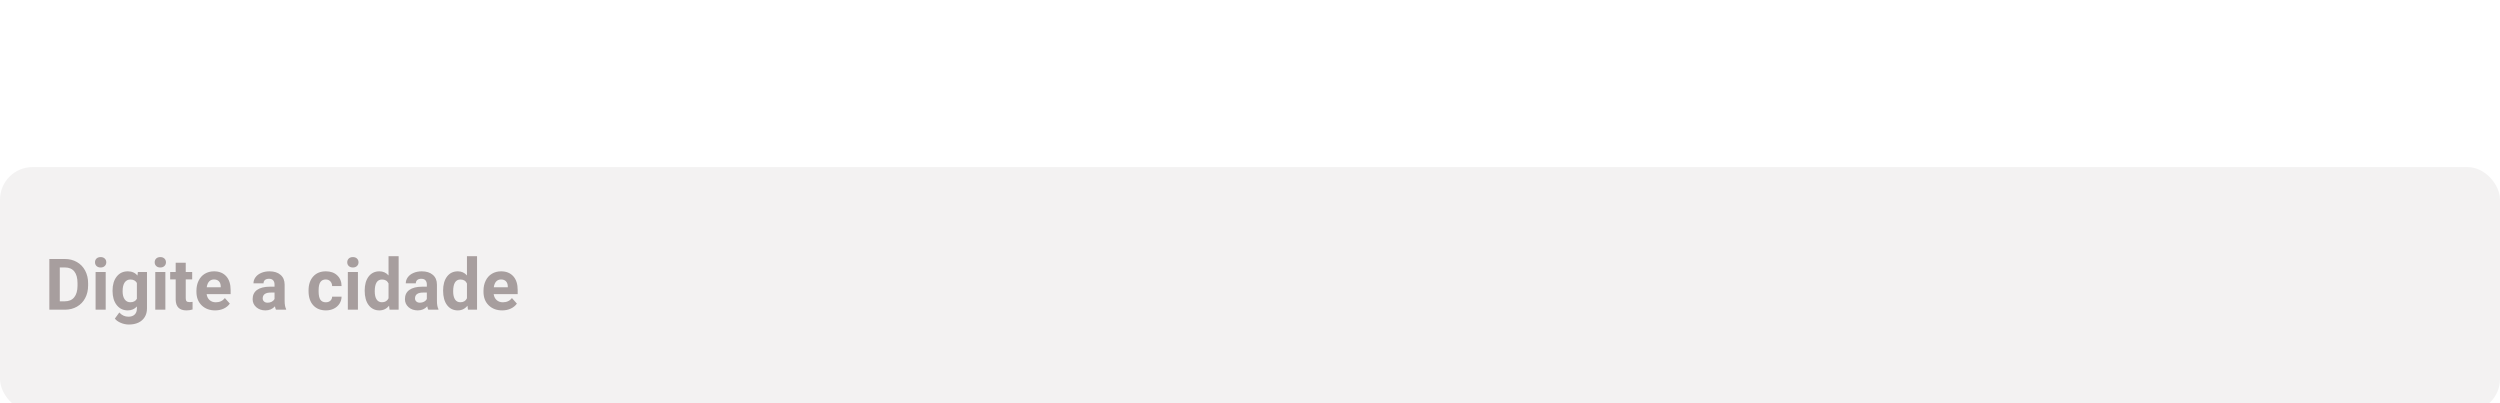 <svg width="1227" height="198" viewBox="0 0 1227 198" fill="none" xmlns="http://www.w3.org/2000/svg">
<g clip-path="url(#clip0)">
<g filter="url(#filter0_d)">
<rect y="78" width="1227" height="120" rx="16" fill="#F3F2F2"/>
<path d="M24.222 148V123.117H31.878C34.065 123.117 36.019 123.613 37.74 124.604C39.471 125.584 40.822 126.985 41.79 128.808C42.758 130.62 43.243 132.682 43.243 134.995V136.14C43.243 138.452 42.764 140.509 41.807 142.309C40.861 144.109 39.523 145.505 37.791 146.496C36.059 147.487 34.105 147.989 31.929 148H24.222ZM29.349 127.27V143.881H31.827C33.832 143.881 35.364 143.226 36.424 141.916C37.483 140.606 38.025 138.732 38.047 136.293V134.978C38.047 132.448 37.523 130.534 36.475 129.235C35.427 127.925 33.895 127.27 31.878 127.27H29.349ZM51.873 148H46.917V129.509H51.873V148ZM46.627 124.724C46.627 123.983 46.871 123.374 47.361 122.895C47.863 122.417 48.541 122.177 49.395 122.177C50.238 122.177 50.91 122.417 51.412 122.895C51.913 123.374 52.164 123.983 52.164 124.724C52.164 125.476 51.907 126.091 51.395 126.569C50.893 127.048 50.227 127.287 49.395 127.287C48.563 127.287 47.891 127.048 47.378 126.569C46.877 126.091 46.627 125.476 46.627 124.724ZM55.24 138.618C55.24 135.781 55.912 133.496 57.256 131.765C58.612 130.033 60.435 129.167 62.725 129.167C64.753 129.167 66.331 129.862 67.459 131.252L67.664 129.509H72.142V147.385C72.142 149.003 71.771 150.41 71.031 151.606C70.302 152.802 69.27 153.714 67.938 154.34C66.605 154.967 65.044 155.28 63.255 155.28C61.899 155.28 60.578 155.007 59.29 154.46C58.003 153.924 57.029 153.229 56.368 152.375L58.555 149.367C59.786 150.746 61.278 151.435 63.033 151.435C64.343 151.435 65.363 151.082 66.092 150.375C66.821 149.681 67.186 148.689 67.186 147.402V146.411C66.046 147.698 64.548 148.342 62.691 148.342C60.469 148.342 58.669 147.476 57.291 145.744C55.923 144.001 55.24 141.694 55.24 138.823V138.618ZM60.179 138.977C60.179 140.651 60.515 141.967 61.187 142.924C61.859 143.87 62.782 144.343 63.956 144.343C65.46 144.343 66.536 143.779 67.186 142.651V134.875C66.525 133.747 65.46 133.183 63.99 133.183C62.805 133.183 61.871 133.667 61.187 134.636C60.515 135.604 60.179 137.051 60.179 138.977ZM81.165 148H76.209V129.509H81.165V148ZM75.918 124.724C75.918 123.983 76.163 123.374 76.653 122.895C77.155 122.417 77.832 122.177 78.687 122.177C79.53 122.177 80.202 122.417 80.704 122.895C81.205 123.374 81.456 123.983 81.456 124.724C81.456 125.476 81.199 126.091 80.686 126.569C80.185 127.048 79.519 127.287 78.687 127.287C77.855 127.287 77.183 127.048 76.67 126.569C76.169 126.091 75.918 125.476 75.918 124.724ZM91.163 124.963V129.509H94.324V133.132H91.163V142.36C91.163 143.044 91.294 143.534 91.556 143.83C91.818 144.126 92.319 144.274 93.06 144.274C93.606 144.274 94.091 144.235 94.512 144.155V147.897C93.544 148.194 92.547 148.342 91.522 148.342C88.058 148.342 86.292 146.593 86.224 143.095V133.132H83.523V129.509H86.224V124.963H91.163ZM105.586 148.342C102.875 148.342 100.665 147.51 98.956 145.847C97.258 144.183 96.409 141.967 96.409 139.199V138.72C96.409 136.863 96.768 135.205 97.486 133.747C98.204 132.277 99.218 131.149 100.528 130.363C101.849 129.566 103.353 129.167 105.04 129.167C107.569 129.167 109.557 129.965 111.004 131.56C112.462 133.155 113.191 135.416 113.191 138.344V140.361H101.417C101.576 141.569 102.055 142.537 102.852 143.266C103.661 143.995 104.681 144.36 105.911 144.36C107.814 144.36 109.301 143.671 110.372 142.292L112.798 145.009C112.058 146.057 111.055 146.878 109.791 147.47C108.526 148.051 107.125 148.342 105.586 148.342ZM105.022 133.166C104.043 133.166 103.245 133.496 102.63 134.157C102.026 134.818 101.639 135.764 101.468 136.994H108.338V136.601C108.315 135.507 108.019 134.664 107.449 134.072C106.88 133.468 106.071 133.166 105.022 133.166ZM135.442 148C135.215 147.556 135.049 147.003 134.947 146.342C133.75 147.675 132.195 148.342 130.281 148.342C128.47 148.342 126.966 147.818 125.77 146.77C124.585 145.721 123.992 144.4 123.992 142.805C123.992 140.845 124.716 139.341 126.163 138.293C127.621 137.245 129.723 136.715 132.469 136.704H134.742V135.644C134.742 134.79 134.52 134.106 134.075 133.593C133.642 133.081 132.953 132.824 132.007 132.824C131.176 132.824 130.521 133.024 130.042 133.422C129.575 133.821 129.341 134.368 129.341 135.063H124.402C124.402 133.992 124.733 133.001 125.394 132.089C126.054 131.178 126.989 130.466 128.196 129.953C129.404 129.429 130.76 129.167 132.264 129.167C134.542 129.167 136.348 129.742 137.681 130.893C139.026 132.032 139.698 133.639 139.698 135.712V143.728C139.709 145.482 139.954 146.809 140.433 147.709V148H135.442ZM131.358 144.565C132.087 144.565 132.759 144.405 133.375 144.086C133.99 143.756 134.445 143.317 134.742 142.771V139.592H132.896C130.424 139.592 129.108 140.446 128.948 142.155L128.931 142.446C128.931 143.061 129.148 143.568 129.581 143.967C130.014 144.366 130.606 144.565 131.358 144.565ZM159.898 144.36C160.809 144.36 161.55 144.109 162.12 143.608C162.689 143.107 162.986 142.44 163.008 141.608H167.64C167.628 142.862 167.286 144.012 166.614 145.061C165.942 146.097 165.019 146.906 163.846 147.487C162.684 148.057 161.396 148.342 159.983 148.342C157.34 148.342 155.255 147.504 153.729 145.83C152.202 144.143 151.438 141.819 151.438 138.857V138.532C151.438 135.684 152.196 133.411 153.711 131.713C155.227 130.016 157.306 129.167 159.949 129.167C162.262 129.167 164.113 129.828 165.503 131.149C166.905 132.46 167.617 134.208 167.64 136.396H163.008C162.986 135.439 162.689 134.664 162.12 134.072C161.55 133.468 160.798 133.166 159.864 133.166C158.713 133.166 157.841 133.588 157.249 134.431C156.668 135.262 156.377 136.618 156.377 138.498V139.011C156.377 140.913 156.668 142.281 157.249 143.112C157.83 143.944 158.713 144.36 159.898 144.36ZM175.672 148H170.716V129.509H175.672V148ZM170.425 124.724C170.425 123.983 170.67 123.374 171.16 122.895C171.661 122.417 172.339 122.177 173.194 122.177C174.037 122.177 174.709 122.417 175.21 122.895C175.712 123.374 175.962 123.983 175.962 124.724C175.962 125.476 175.706 126.091 175.193 126.569C174.692 127.048 174.026 127.287 173.194 127.287C172.362 127.287 171.69 127.048 171.177 126.569C170.676 126.091 170.425 125.476 170.425 124.724ZM178.987 138.618C178.987 135.735 179.631 133.439 180.918 131.73C182.217 130.021 183.989 129.167 186.233 129.167C188.034 129.167 189.52 129.839 190.694 131.184V121.75H195.65V148H191.189L190.95 146.035C189.72 147.573 188.136 148.342 186.199 148.342C184.023 148.342 182.274 147.487 180.953 145.778C179.642 144.058 178.987 141.671 178.987 138.618ZM183.926 138.977C183.926 140.708 184.228 142.036 184.832 142.958C185.436 143.881 186.313 144.343 187.464 144.343C188.991 144.343 190.067 143.699 190.694 142.412V135.114C190.079 133.827 189.013 133.183 187.498 133.183C185.117 133.183 183.926 135.114 183.926 138.977ZM210.193 148C209.965 147.556 209.8 147.003 209.698 146.342C208.501 147.675 206.946 148.342 205.032 148.342C203.221 148.342 201.717 147.818 200.521 146.77C199.336 145.721 198.743 144.4 198.743 142.805C198.743 140.845 199.467 139.341 200.914 138.293C202.372 137.245 204.474 136.715 207.22 136.704H209.493V135.644C209.493 134.79 209.271 134.106 208.826 133.593C208.393 133.081 207.704 132.824 206.758 132.824C205.927 132.824 205.271 133.024 204.793 133.422C204.326 133.821 204.092 134.368 204.092 135.063H199.153C199.153 133.992 199.484 133.001 200.145 132.089C200.805 131.178 201.74 130.466 202.947 129.953C204.155 129.429 205.511 129.167 207.015 129.167C209.293 129.167 211.099 129.742 212.432 130.893C213.777 132.032 214.449 133.639 214.449 135.712V143.728C214.46 145.482 214.705 146.809 215.184 147.709V148H210.193ZM206.109 144.565C206.838 144.565 207.51 144.405 208.125 144.086C208.741 143.756 209.196 143.317 209.493 142.771V139.592H207.647C205.175 139.592 203.859 140.446 203.699 142.155L203.682 142.446C203.682 143.061 203.899 143.568 204.332 143.967C204.764 144.366 205.357 144.565 206.109 144.565ZM217.474 138.618C217.474 135.735 218.117 133.439 219.405 131.73C220.704 130.021 222.475 129.167 224.72 129.167C226.52 129.167 228.007 129.839 229.18 131.184V121.75H234.136V148H229.676L229.437 146.035C228.206 147.573 226.622 148.342 224.686 148.342C222.509 148.342 220.761 147.487 219.439 145.778C218.129 144.058 217.474 141.671 217.474 138.618ZM222.413 138.977C222.413 140.708 222.715 142.036 223.318 142.958C223.922 143.881 224.799 144.343 225.95 144.343C227.477 144.343 228.554 143.699 229.18 142.412V135.114C228.565 133.827 227.5 133.183 225.984 133.183C223.603 133.183 222.413 135.114 222.413 138.977ZM246.475 148.342C243.764 148.342 241.553 147.51 239.844 145.847C238.147 144.183 237.298 141.967 237.298 139.199V138.72C237.298 136.863 237.657 135.205 238.375 133.747C239.092 132.277 240.106 131.149 241.417 130.363C242.738 129.566 244.242 129.167 245.928 129.167C248.458 129.167 250.446 129.965 251.893 131.56C253.351 133.155 254.08 135.416 254.08 138.344V140.361H242.305C242.465 141.569 242.943 142.537 243.741 143.266C244.55 143.995 245.569 144.36 246.8 144.36C248.702 144.36 250.189 143.671 251.26 142.292L253.687 145.009C252.946 146.057 251.944 146.878 250.679 147.47C249.415 148.051 248.013 148.342 246.475 148.342ZM245.911 133.166C244.931 133.166 244.134 133.496 243.519 134.157C242.915 134.818 242.527 135.764 242.356 136.994H249.227V136.601C249.204 135.507 248.908 134.664 248.338 134.072C247.768 133.468 246.959 133.166 245.911 133.166Z" fill="#A79E9E"/>
</g>
<path d="M22.456 42H17.329L7.349 25.628V42H2.222V17.117H7.349L17.346 33.523V17.117H22.456V42ZM25.84 32.584C25.84 30.749 26.193 29.114 26.899 27.679C27.606 26.243 28.62 25.132 29.941 24.346C31.274 23.56 32.818 23.167 34.573 23.167C37.068 23.167 39.102 23.93 40.674 25.457C42.258 26.984 43.141 29.057 43.323 31.678L43.357 32.942C43.357 35.779 42.565 38.058 40.981 39.778C39.398 41.487 37.273 42.342 34.607 42.342C31.941 42.342 29.81 41.487 28.215 39.778C26.632 38.069 25.84 35.745 25.84 32.806V32.584ZM30.779 32.942C30.779 34.697 31.109 36.041 31.77 36.976C32.431 37.898 33.377 38.36 34.607 38.36C35.803 38.36 36.737 37.904 37.41 36.993C38.082 36.07 38.418 34.6 38.418 32.584C38.418 30.863 38.082 29.53 37.41 28.584C36.737 27.639 35.792 27.166 34.573 27.166C33.365 27.166 32.431 27.639 31.77 28.584C31.109 29.519 30.779 30.971 30.779 32.942ZM51.03 23.509L51.184 25.577C52.494 23.97 54.266 23.167 56.499 23.167C58.88 23.167 60.515 24.107 61.404 25.987C62.703 24.107 64.554 23.167 66.958 23.167C68.963 23.167 70.456 23.754 71.436 24.927C72.415 26.089 72.905 27.844 72.905 30.191V42H67.949V30.208C67.949 29.16 67.744 28.396 67.334 27.918C66.924 27.428 66.2 27.183 65.164 27.183C63.682 27.183 62.657 27.89 62.087 29.302L62.105 42H57.166V30.225C57.166 29.154 56.955 28.379 56.533 27.901C56.112 27.422 55.394 27.183 54.38 27.183C52.978 27.183 51.965 27.764 51.338 28.926V42H46.399V23.509H51.03ZM85.227 42.342C82.516 42.342 80.305 41.51 78.596 39.847C76.899 38.183 76.05 35.967 76.05 33.199V32.72C76.05 30.863 76.409 29.205 77.126 27.747C77.844 26.277 78.858 25.149 80.168 24.363C81.49 23.566 82.994 23.167 84.68 23.167C87.21 23.167 89.198 23.965 90.644 25.56C92.103 27.155 92.832 29.416 92.832 32.344V34.361H81.057C81.217 35.569 81.695 36.537 82.493 37.266C83.302 37.995 84.321 38.36 85.552 38.36C87.454 38.36 88.941 37.671 90.012 36.292L92.439 39.009C91.698 40.057 90.696 40.878 89.431 41.47C88.166 42.051 86.765 42.342 85.227 42.342ZM84.663 27.166C83.683 27.166 82.886 27.496 82.27 28.157C81.667 28.818 81.279 29.764 81.108 30.994H87.978V30.601C87.956 29.507 87.659 28.664 87.09 28.072C86.52 27.468 85.711 27.166 84.663 27.166ZM95.891 39.573C95.891 38.787 96.153 38.149 96.677 37.659C97.213 37.169 97.879 36.924 98.677 36.924C99.486 36.924 100.152 37.169 100.676 37.659C101.212 38.149 101.479 38.787 101.479 39.573C101.479 40.348 101.217 40.98 100.693 41.47C100.169 41.949 99.497 42.188 98.677 42.188C97.868 42.188 97.201 41.949 96.677 41.47C96.153 40.98 95.891 40.348 95.891 39.573ZM95.891 25.577C95.891 24.791 96.153 24.152 96.677 23.663C97.213 23.173 97.879 22.928 98.677 22.928C99.486 22.928 100.152 23.173 100.676 23.663C101.212 24.152 101.479 24.791 101.479 25.577C101.479 26.351 101.217 26.984 100.693 27.474C100.169 27.952 99.497 28.191 98.677 28.191C97.868 28.191 97.201 27.952 96.677 27.474C96.153 26.984 95.891 26.351 95.891 25.577Z" fill="white"/>
</g>
<defs>
<filter id="filter0_d" x="-4" y="78" width="1235" height="128" filterUnits="userSpaceOnUse" color-interpolation-filters="sRGB">
<feFlood flood-opacity="0" result="BackgroundImageFix"/>
<feColorMatrix in="SourceAlpha" type="matrix" values="0 0 0 0 0 0 0 0 0 0 0 0 0 0 0 0 0 0 127 0"/>
<feOffset dy="4"/>
<feGaussianBlur stdDeviation="2"/>
<feColorMatrix type="matrix" values="0 0 0 0 0 0 0 0 0 0 0 0 0 0 0 0 0 0 0.25 0"/>
<feBlend mode="normal" in2="BackgroundImageFix" result="effect1_dropShadow"/>
<feBlend mode="normal" in="SourceGraphic" in2="effect1_dropShadow" result="shape"/>
</filter>
<clipPath id="clip0">
<rect width="1227" height="198" fill="white"/>
</clipPath>
</defs>
</svg>
